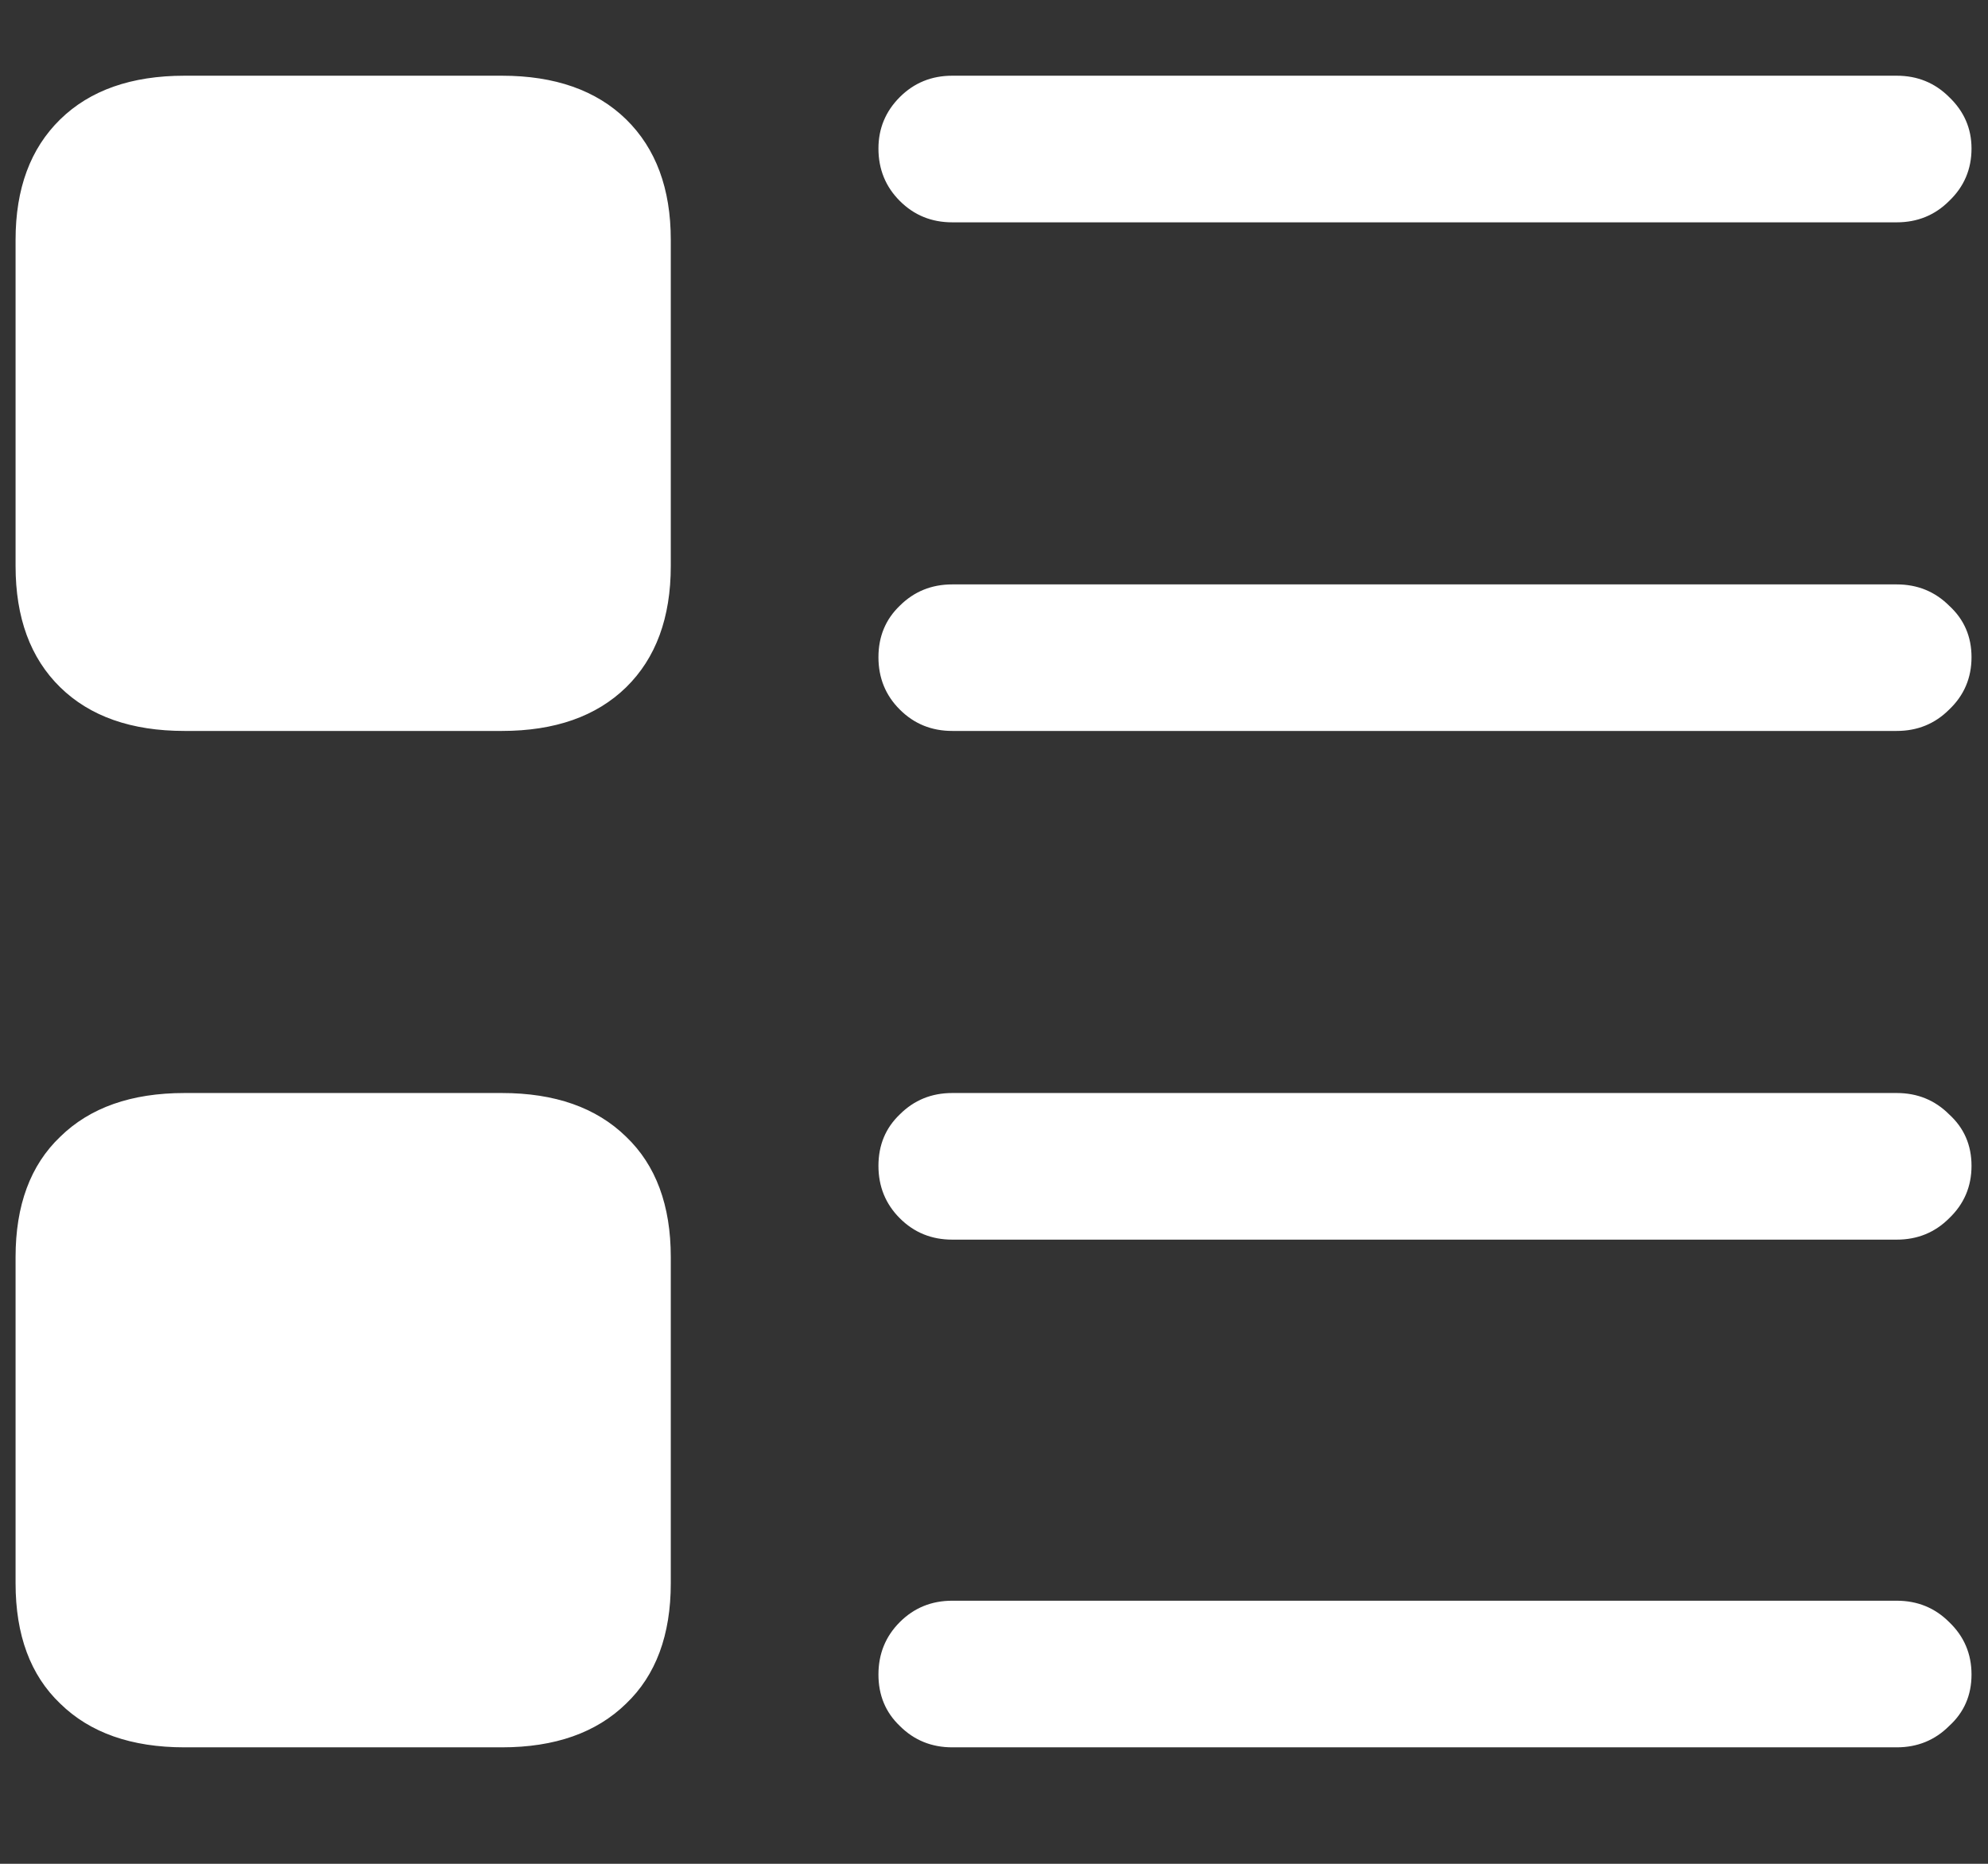 <?xml version="1.0" encoding="UTF-8"?>
<svg xmlns="http://www.w3.org/2000/svg" xmlns:xlink="http://www.w3.org/1999/xlink" width="24" height="22.5" viewBox="0 0 24 22.5" version="1.1">
<rect x="0" y="0" width="24" height="22.5" fill="#333333" stroke="none"/>
<g id="surface1">
<path style=" stroke:none;fill-rule:nonzero;fill:rgb(100%,100%,100%);fill-opacity:1;" d="M 2.227 8.824 L 6.059 8.824 C 6.699 8.824 7.199 8.648 7.559 8.297 C 7.918 7.945 8.098 7.457 8.098 6.832 L 8.098 2.895 C 8.098 2.277 7.918 1.793 7.559 1.441 C 7.199 1.09 6.699 0.914 6.059 0.914 L 2.227 0.914 C 1.586 0.914 1.086 1.09 0.727 1.441 C 0.367 1.793 0.188 2.277 0.188 2.895 L 0.188 6.832 C 0.188 7.457 0.367 7.945 0.727 8.297 C 1.086 8.648 1.586 8.824 2.227 8.824 Z M 2.227 21.094 L 6.059 21.094 C 6.699 21.094 7.199 20.918 7.559 20.566 C 7.918 20.223 8.098 19.738 8.098 19.113 L 8.098 15.176 C 8.098 14.551 7.918 14.066 7.559 13.723 C 7.199 13.371 6.699 13.195 6.059 13.195 L 2.227 13.195 C 1.586 13.195 1.086 13.371 0.727 13.723 C 0.367 14.066 0.188 14.551 0.188 15.176 L 0.188 19.113 C 0.188 19.738 0.367 20.223 0.727 20.566 C 1.086 20.918 1.586 21.094 2.227 21.094 Z M 11.496 2.684 L 22.898 2.684 C 23.148 2.684 23.359 2.598 23.531 2.426 C 23.711 2.254 23.801 2.043 23.801 1.793 C 23.801 1.551 23.711 1.344 23.531 1.172 C 23.359 1 23.148 0.914 22.898 0.914 L 11.496 0.914 C 11.246 0.914 11.035 1 10.863 1.172 C 10.691 1.344 10.605 1.551 10.605 1.793 C 10.605 2.043 10.691 2.254 10.863 2.426 C 11.035 2.598 11.246 2.684 11.496 2.684 Z M 11.496 8.824 L 22.898 8.824 C 23.148 8.824 23.359 8.738 23.531 8.566 C 23.711 8.395 23.801 8.184 23.801 7.934 C 23.801 7.684 23.711 7.477 23.531 7.312 C 23.359 7.141 23.148 7.055 22.898 7.055 L 11.496 7.055 C 11.246 7.055 11.035 7.141 10.863 7.312 C 10.691 7.477 10.605 7.684 10.605 7.934 C 10.605 8.184 10.691 8.395 10.863 8.566 C 11.035 8.738 11.246 8.824 11.496 8.824 Z M 11.496 14.965 L 22.898 14.965 C 23.148 14.965 23.359 14.879 23.531 14.707 C 23.711 14.535 23.801 14.324 23.801 14.074 C 23.801 13.824 23.711 13.617 23.531 13.453 C 23.359 13.281 23.148 13.195 22.898 13.195 L 11.496 13.195 C 11.246 13.195 11.035 13.281 10.863 13.453 C 10.691 13.617 10.605 13.824 10.605 14.074 C 10.605 14.324 10.691 14.535 10.863 14.707 C 11.035 14.879 11.246 14.965 11.496 14.965 Z M 11.496 21.094 L 22.898 21.094 C 23.148 21.094 23.359 21.008 23.531 20.836 C 23.711 20.672 23.801 20.465 23.801 20.215 C 23.801 19.965 23.711 19.754 23.531 19.582 C 23.359 19.41 23.148 19.324 22.898 19.324 L 11.496 19.324 C 11.246 19.324 11.035 19.41 10.863 19.582 C 10.691 19.754 10.605 19.965 10.605 20.215 C 10.605 20.465 10.691 20.672 10.863 20.836 C 11.035 21.008 11.246 21.094 11.496 21.094 Z M 11.496 21.094 "/>
</g>
</svg>

